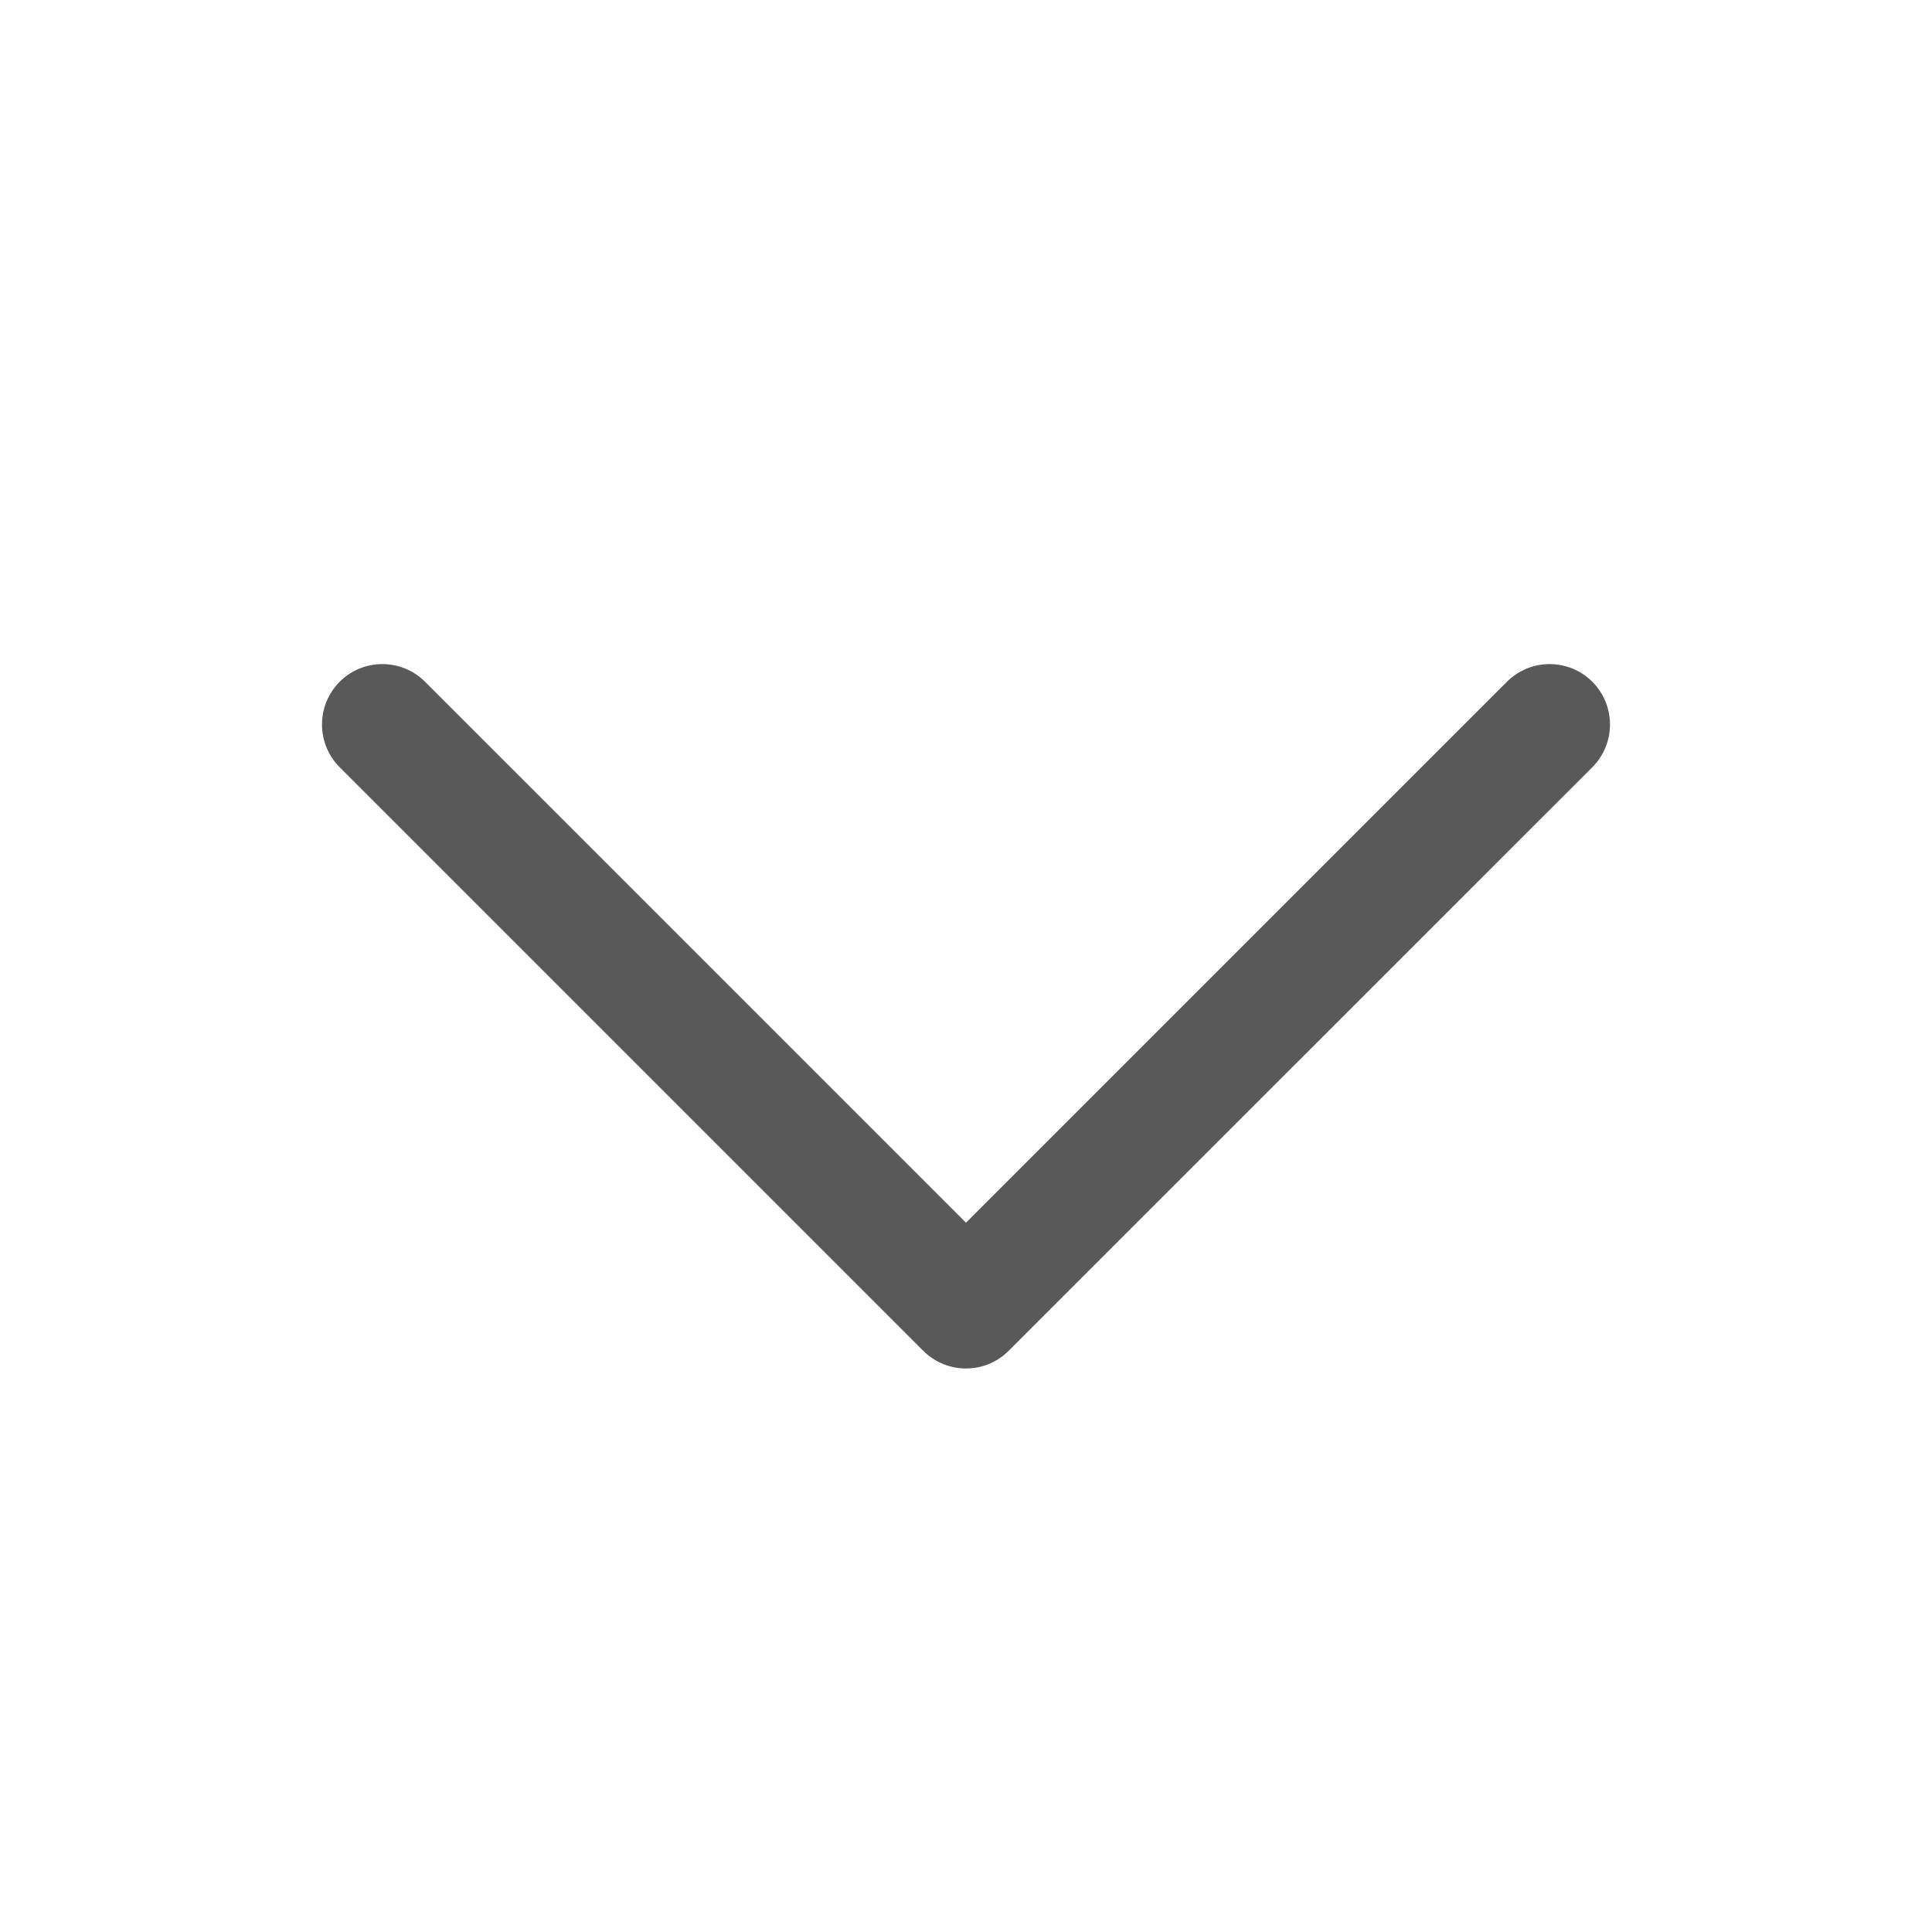 <svg width="16" height="16" viewBox="0 0 16 16" fill="none" xmlns="http://www.w3.org/2000/svg">
<path d="M2.813 5.646C3.008 5.451 3.325 5.451 3.52 5.646L8 10.126L12.48 5.646C12.675 5.451 12.991 5.451 13.187 5.646C13.382 5.842 13.382 6.158 13.187 6.354L8.353 11.187C8.158 11.382 7.842 11.382 7.646 11.187L2.813 6.354C2.618 6.158 2.618 5.842 2.813 5.646Z" fill="black" fill-opacity="0.65"/>
</svg>
